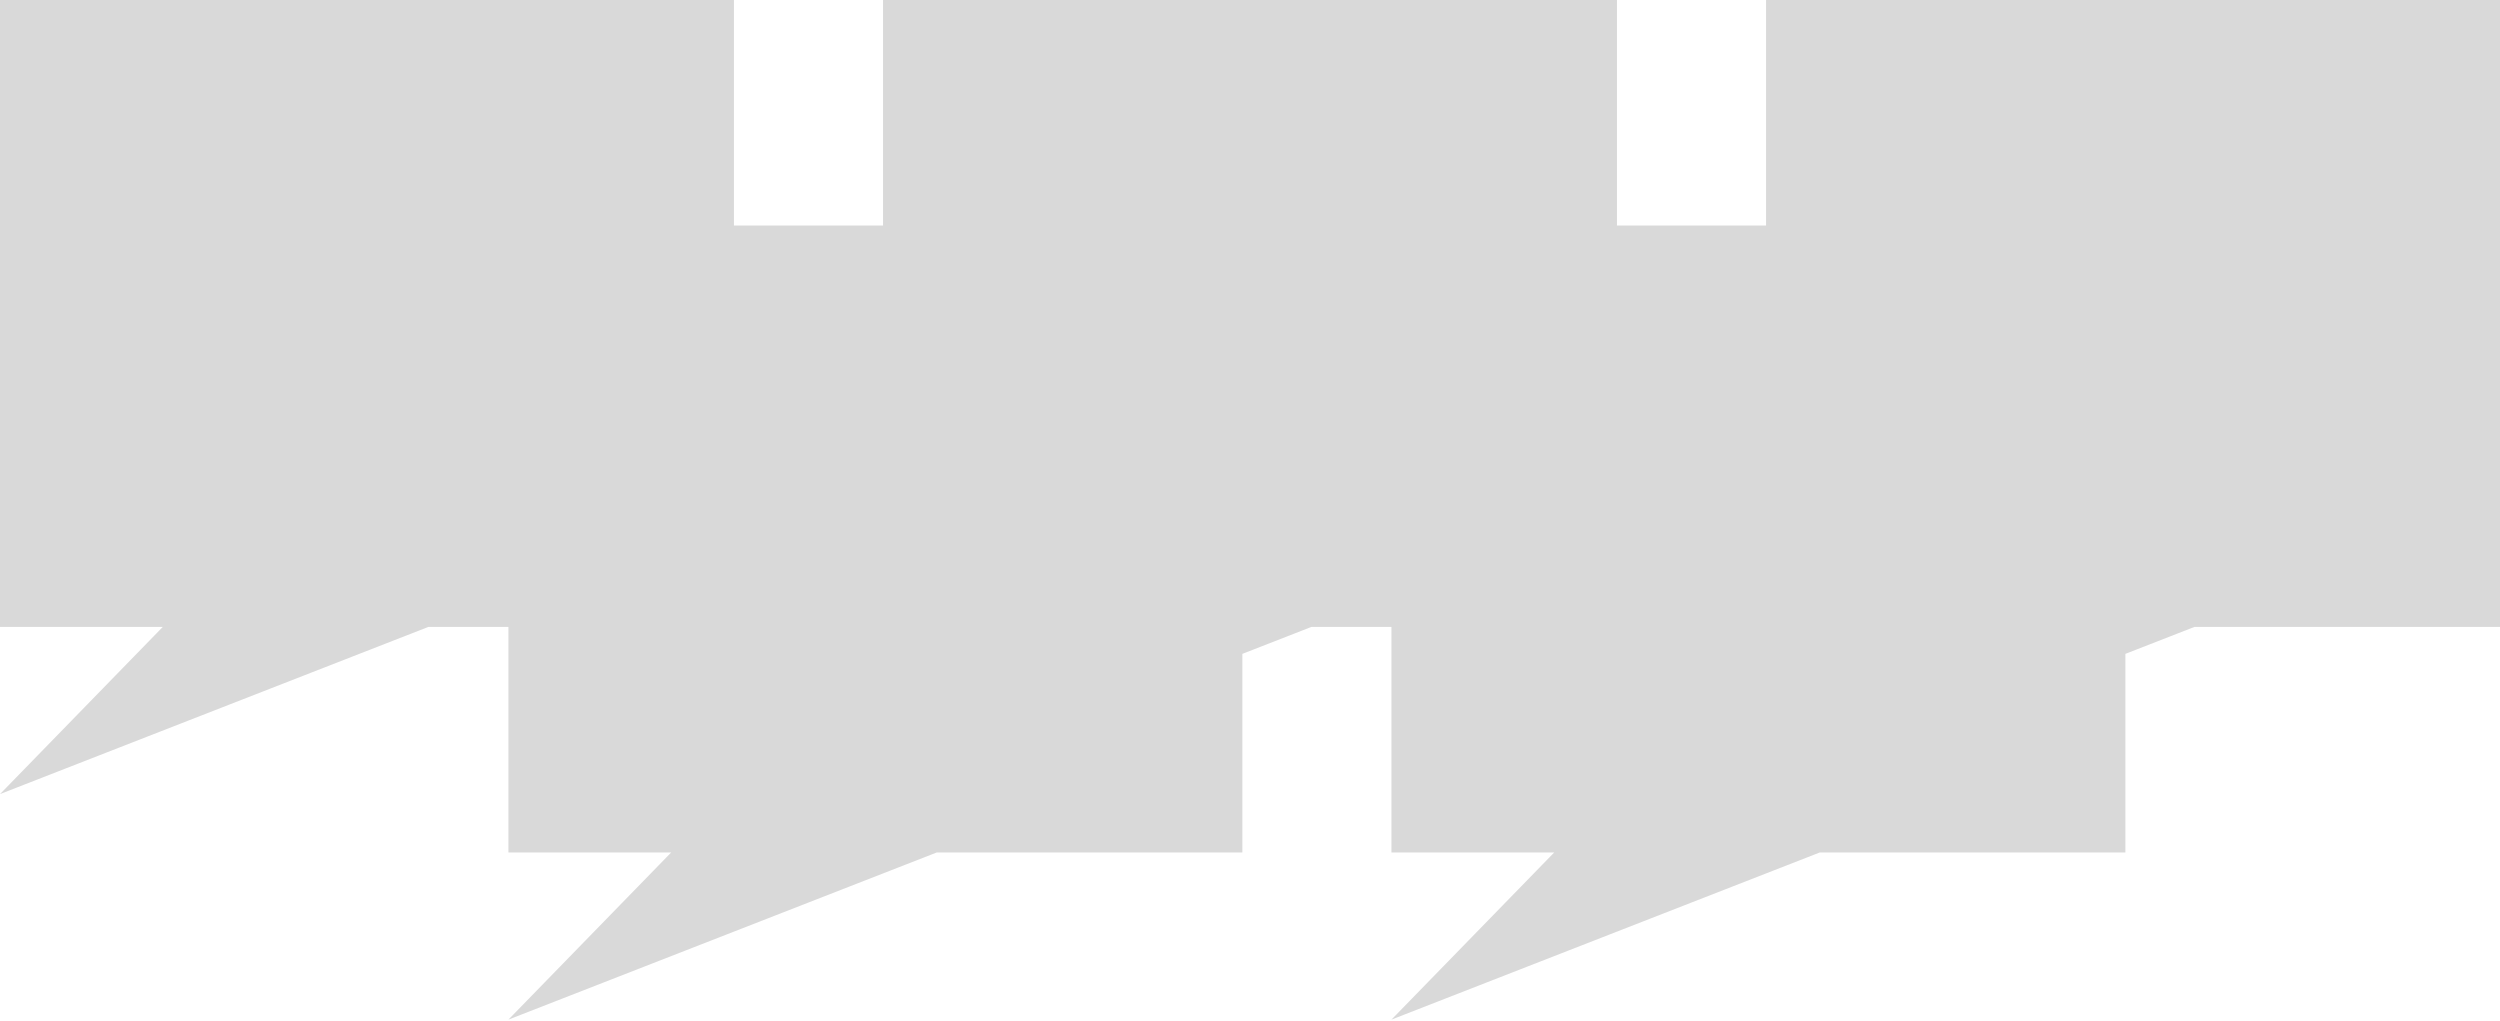 <svg width="654" height="267" viewBox="0 0 654 267" fill="none" xmlns="http://www.w3.org/2000/svg">
<path d="M192 59H231V0H423V59H462V0H654V164H574.067L556 171.051V223H476.067L364 266.734L406.585 223H364V164H343.067L325 171.051V223H245.067L133 266.734L175.585 223H133V164H112.067L0 207.734L42.585 164H0V0H192V59Z" fill="#D9D9D9"/>
</svg>
